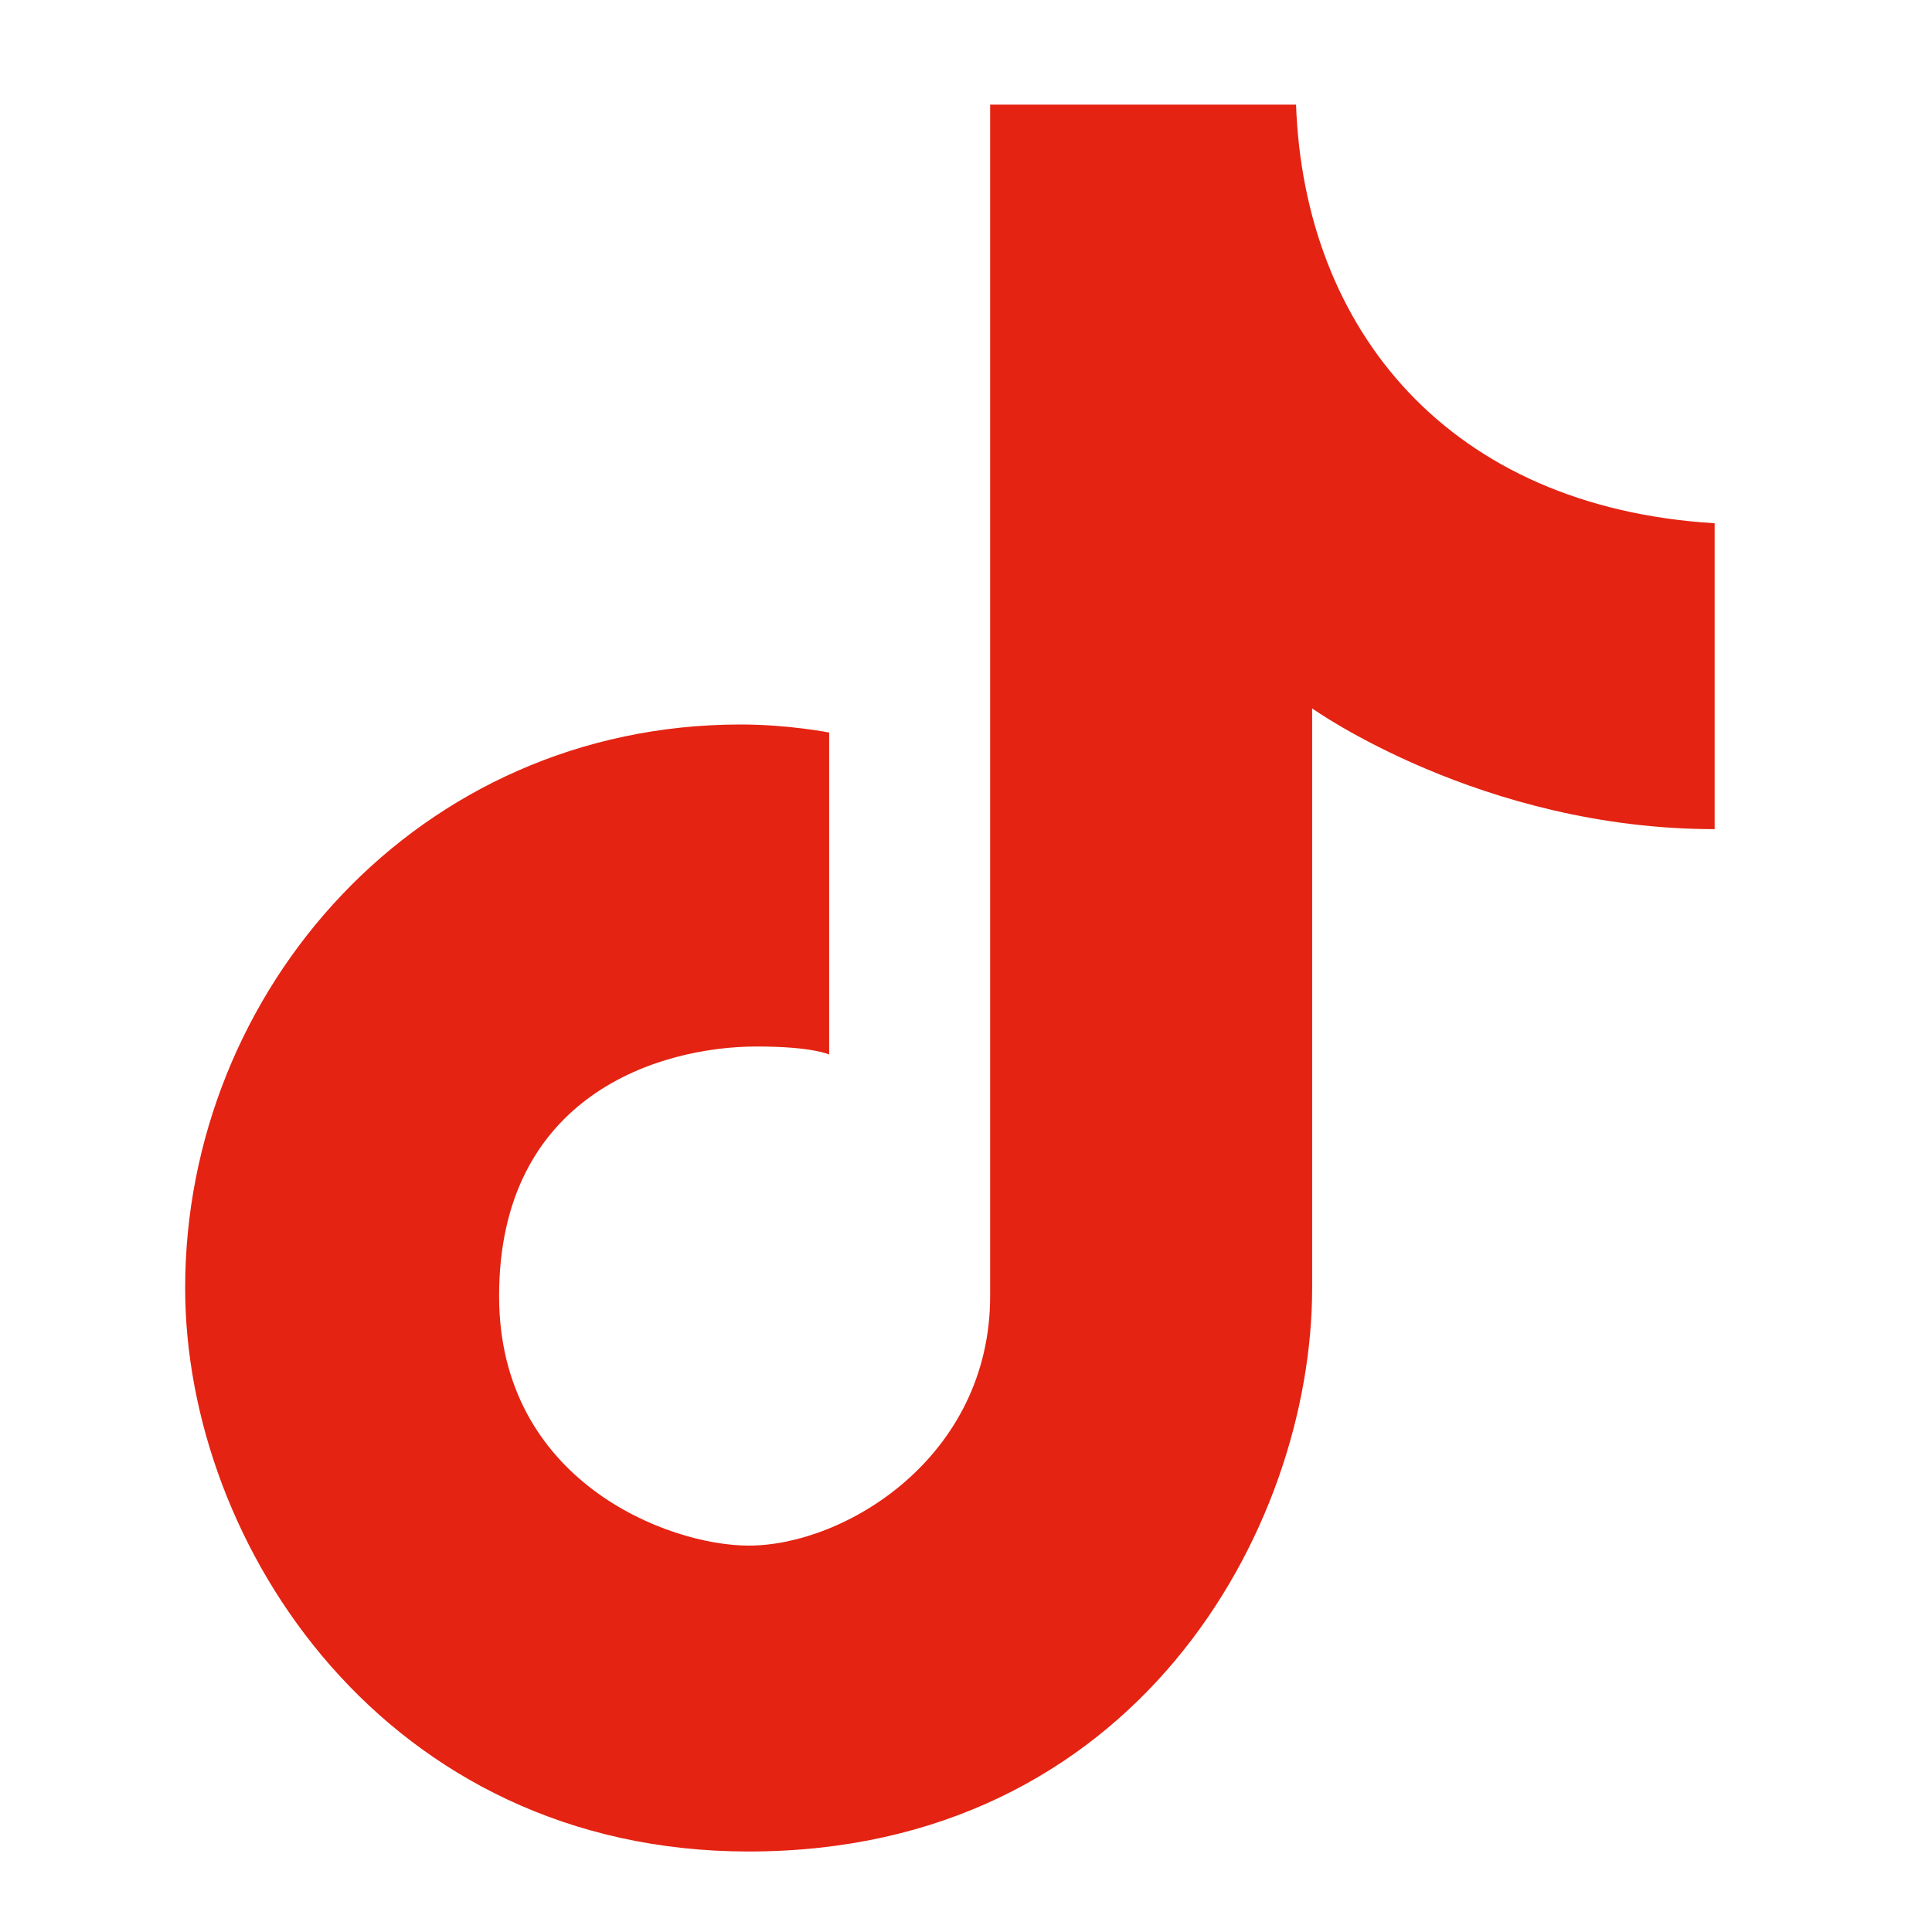 <?xml version="1.0" encoding="utf-8"?>
<!-- Generator: Adobe Illustrator 25.4.7, SVG Export Plug-In . SVG Version: 6.00 Build 0)  -->
<svg version="1.1" id="圖層_1" xmlns="http://www.w3.org/2000/svg" xmlns:xlink="http://www.w3.org/1999/xlink" x="0px" y="0px"
	 viewBox="0 0 24 24" style="enable-background:new 0 0 24 24;" xml:space="preserve">
<style type="text/css">
	.st0{fill:#E42312;}
</style>
<path class="st0" d="M12.3,1.3v14.8c0,2-1.8,3.1-3,3.1c-1,0-3.1-0.8-3.1-3.1c0-2.5,2-3.1,3.2-3.1c0.7,0,0.9,0.1,0.9,0.1v-4
	c0,0-0.5-0.1-1.1-0.1c-4,0-6.9,3.3-6.9,7c0,3.2,2.5,7,7,7c4.8,0,7-4,7-7V8.8c0,0,2.1,1.5,5,1.5V6.5c-3.3-0.2-5.1-2.4-5.2-5.2H12.3z"
	/>
</svg>
